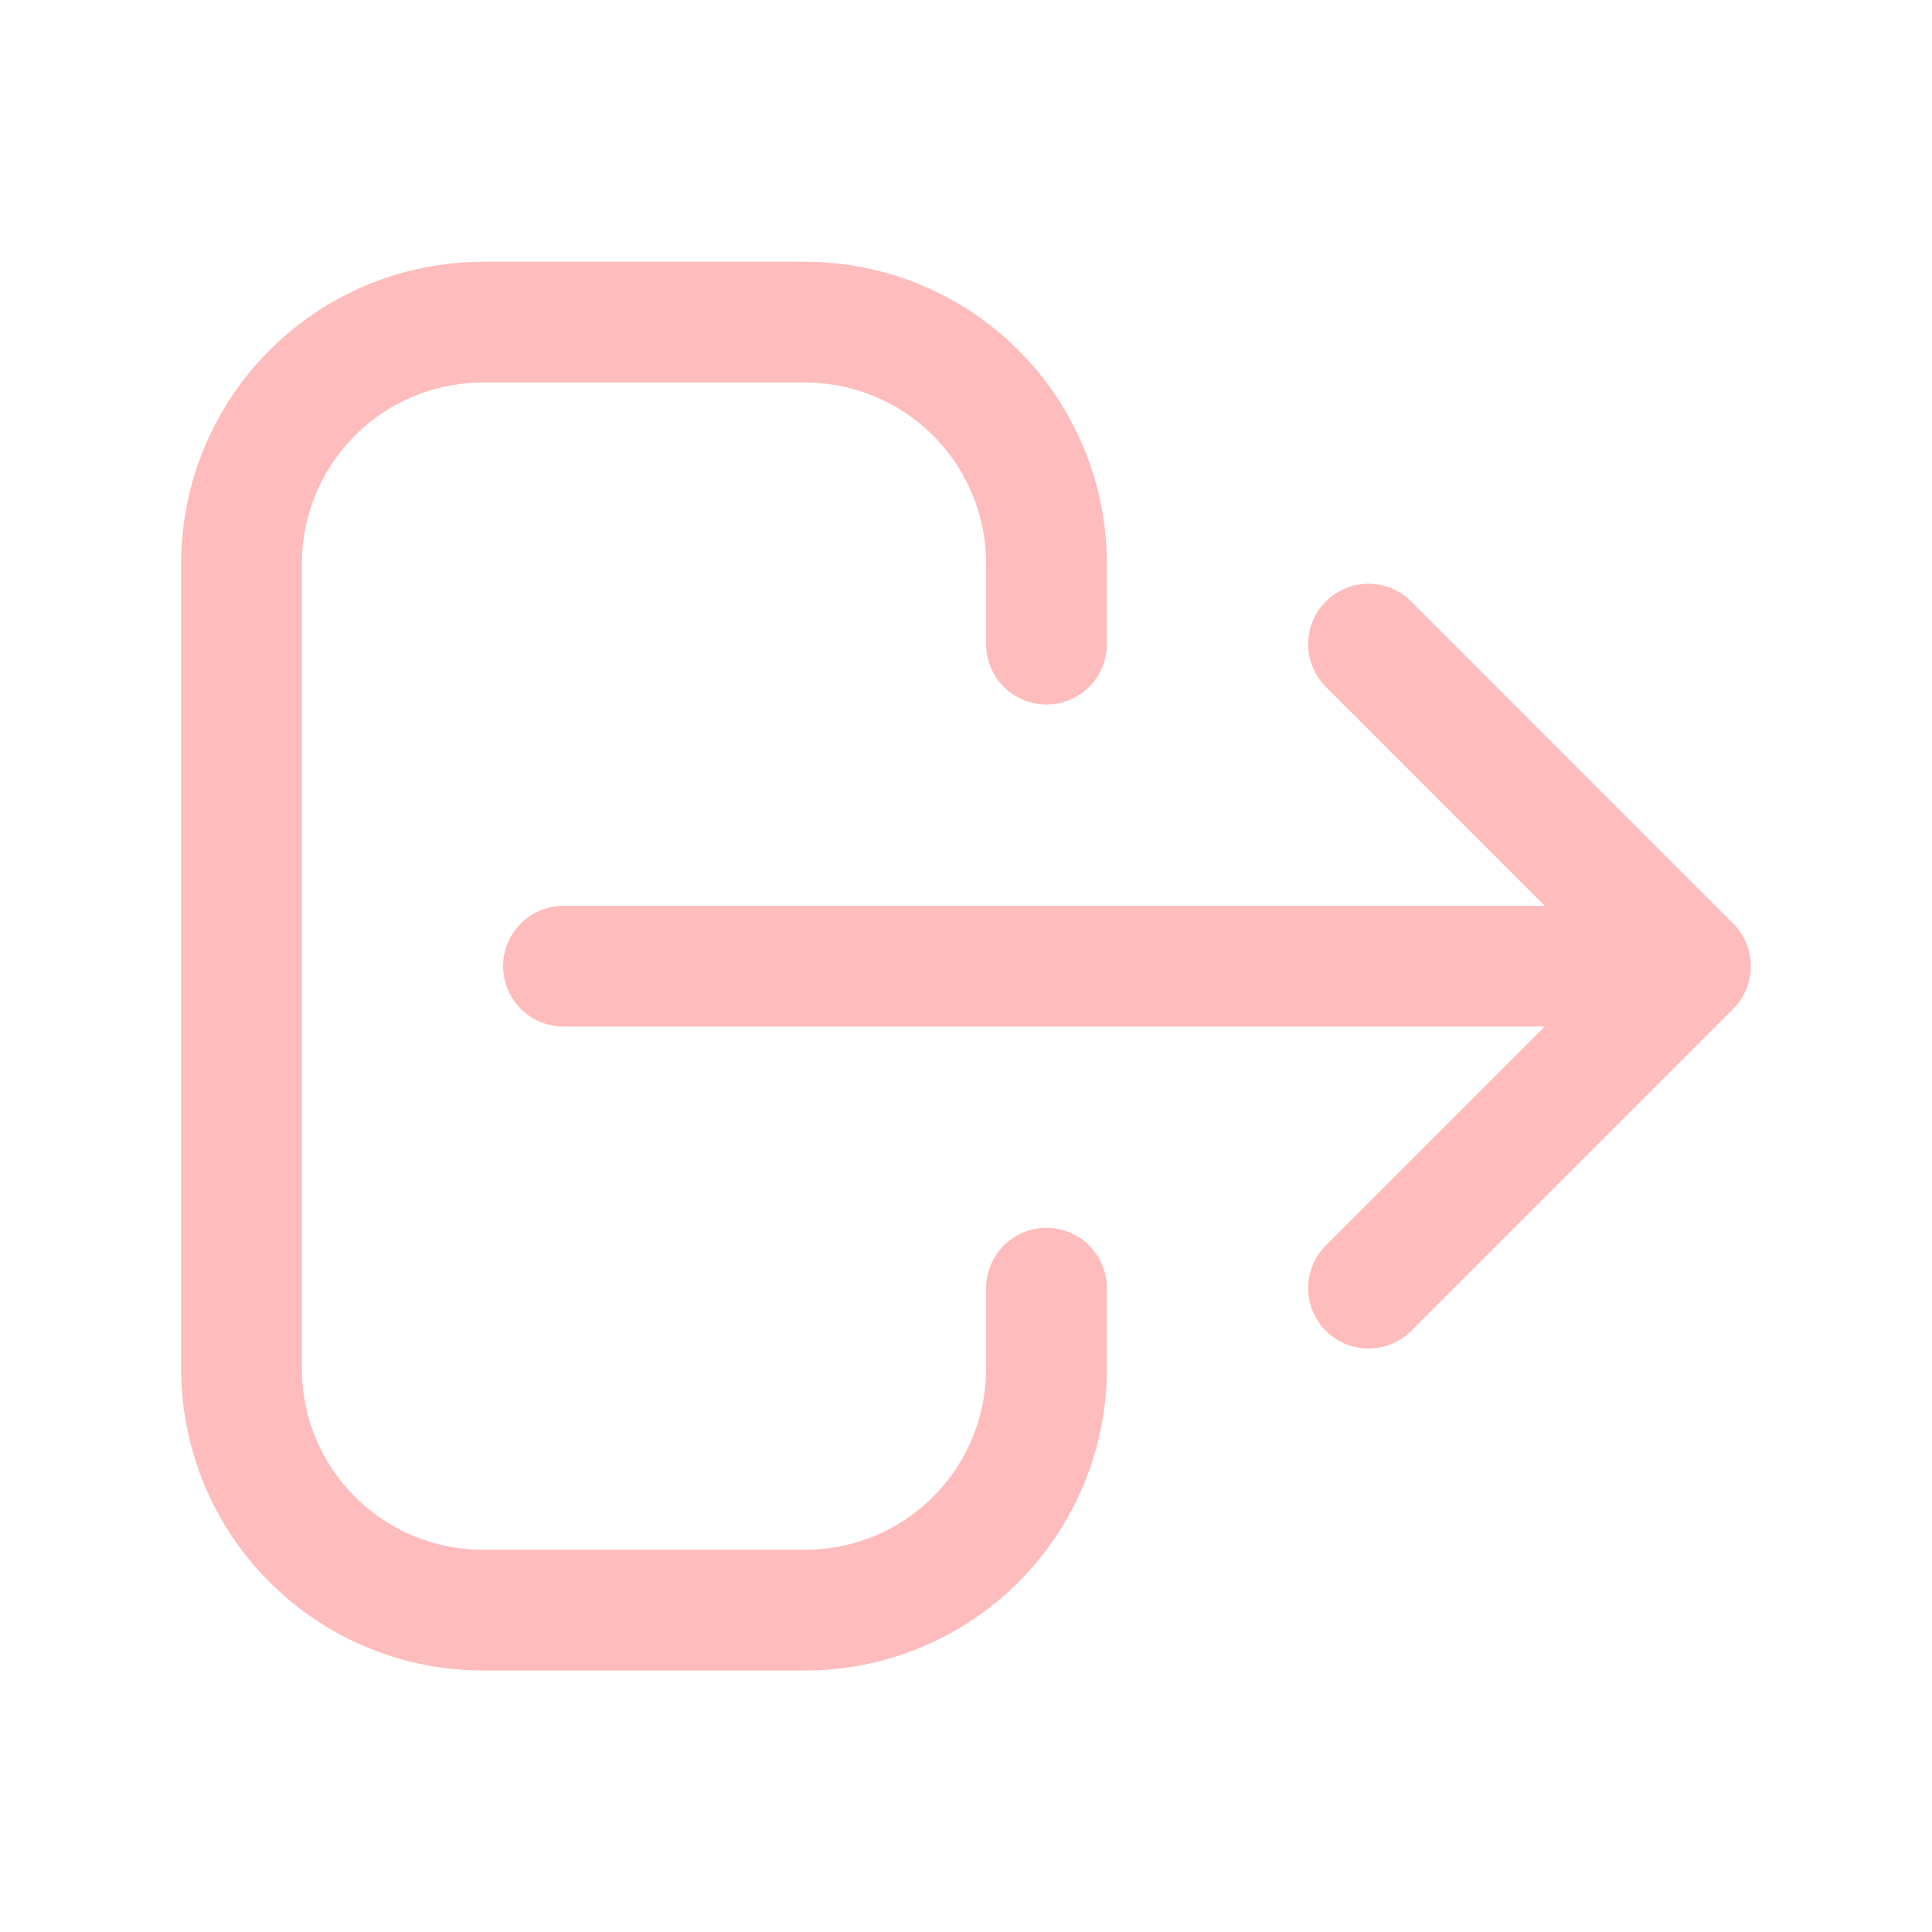<svg width="32" height="32" viewBox="0 0 32 32" fill="none" xmlns="http://www.w3.org/2000/svg">
<path d="M17.333 21.336V22.669C17.333 23.73 16.912 24.748 16.162 25.498C15.412 26.248 14.394 26.669 13.333 26.669H8C6.939 26.669 5.922 26.248 5.172 25.498C4.421 24.748 4 23.73 4 22.669V9.336C4 8.275 4.421 7.258 5.172 6.508C5.922 5.757 6.939 5.336 8 5.336H13.333C14.394 5.336 15.412 5.757 16.162 6.508C16.912 7.258 17.333 8.275 17.333 9.336V10.669M22.667 21.336L28 16.003L22.667 21.336ZM28 16.003L22.667 10.669L28 16.003ZM28 16.003H9.333H28Z" stroke="#FFBCBC" stroke-width="2" stroke-linecap="round" stroke-linejoin="round"/>
</svg>
